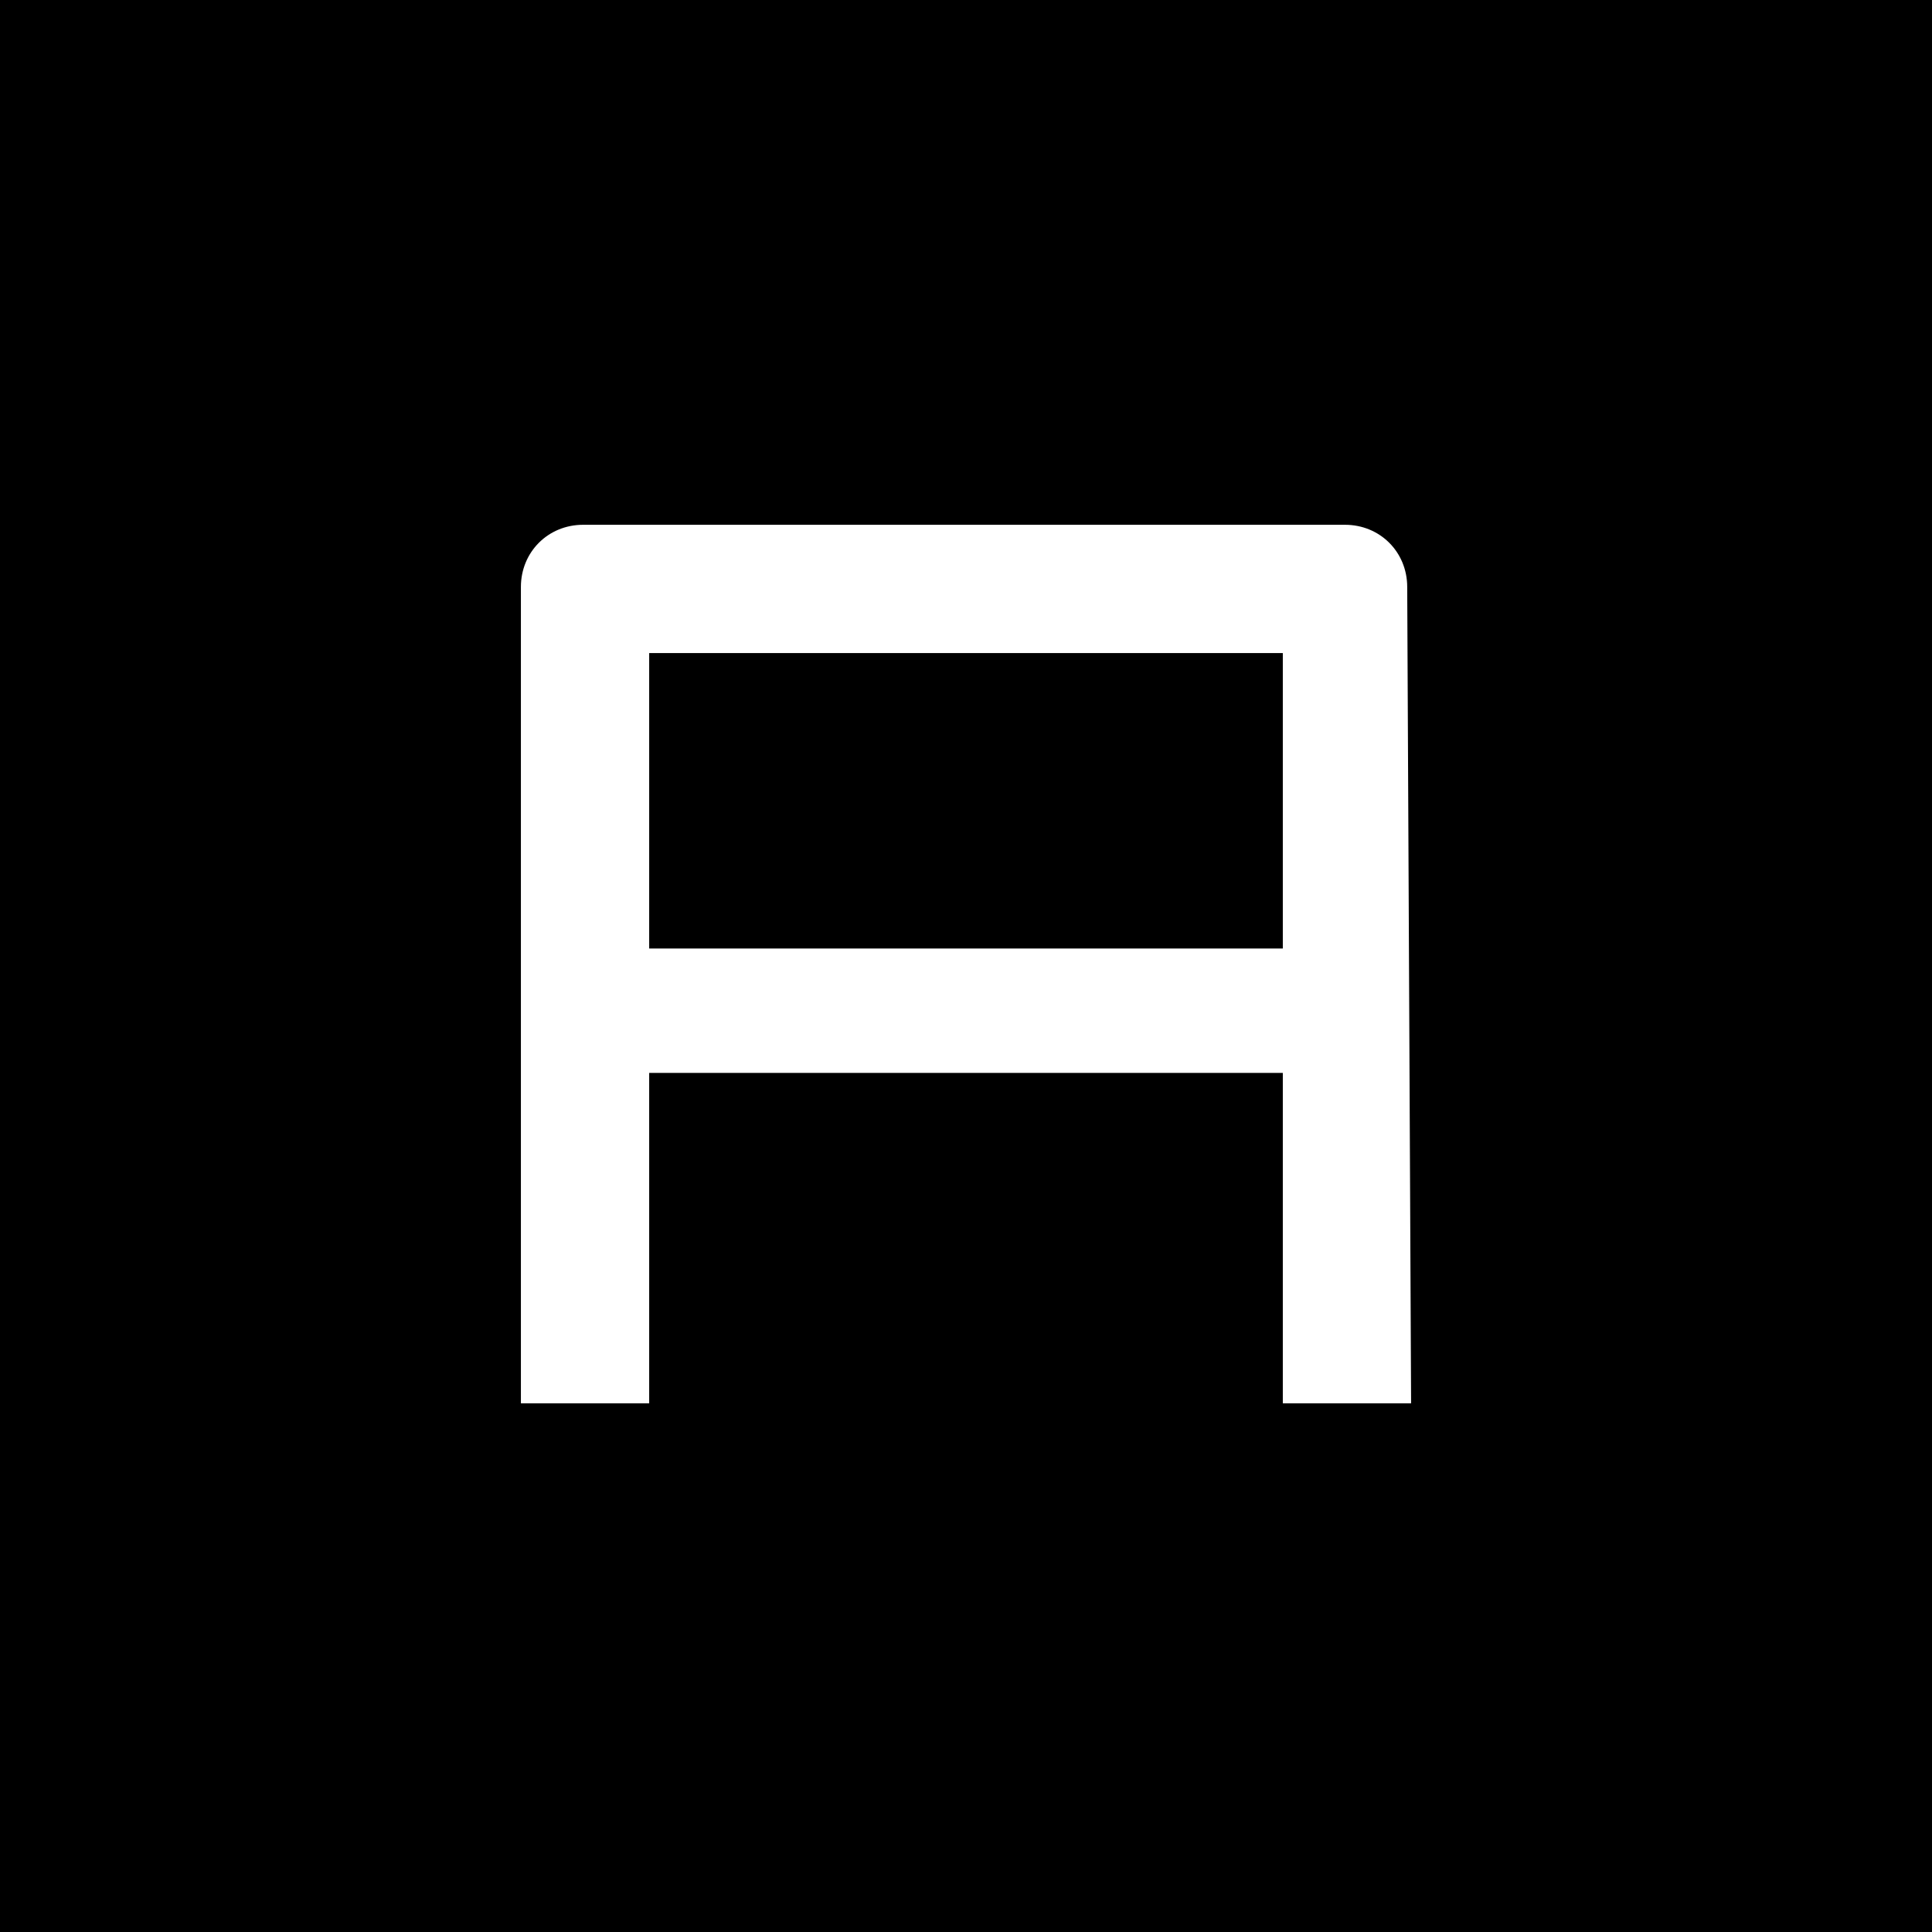 <?xml version="1.0" encoding="utf-8"?>
<!-- Generator: Adobe Illustrator 25.2.1, SVG Export Plug-In . SVG Version: 6.00 Build 0)  -->
<svg version="1.1" id="Layer_1" xmlns="http://www.w3.org/2000/svg" xmlns:xlink="http://www.w3.org/1999/xlink" x="0px" y="0px"
	 viewBox="0 0 49.7 49.7" style="enable-background:new 0 0 49.7 49.7;" xml:space="preserve">
<g>
	<path d="M0,0v49.7h49.7V0H0z M36.3,36.1H33v-8.5H16.7v8.5h-3.3v-21c0-0.9,0.7-1.6,1.6-1.6h19.6c0.9,0,1.6,0.7,1.6,1.6L36.3,36.1z"
		/>
	<path d="M16.7,16.8H33v7.6H16.7V16.8z"/>
</g>
</svg>
